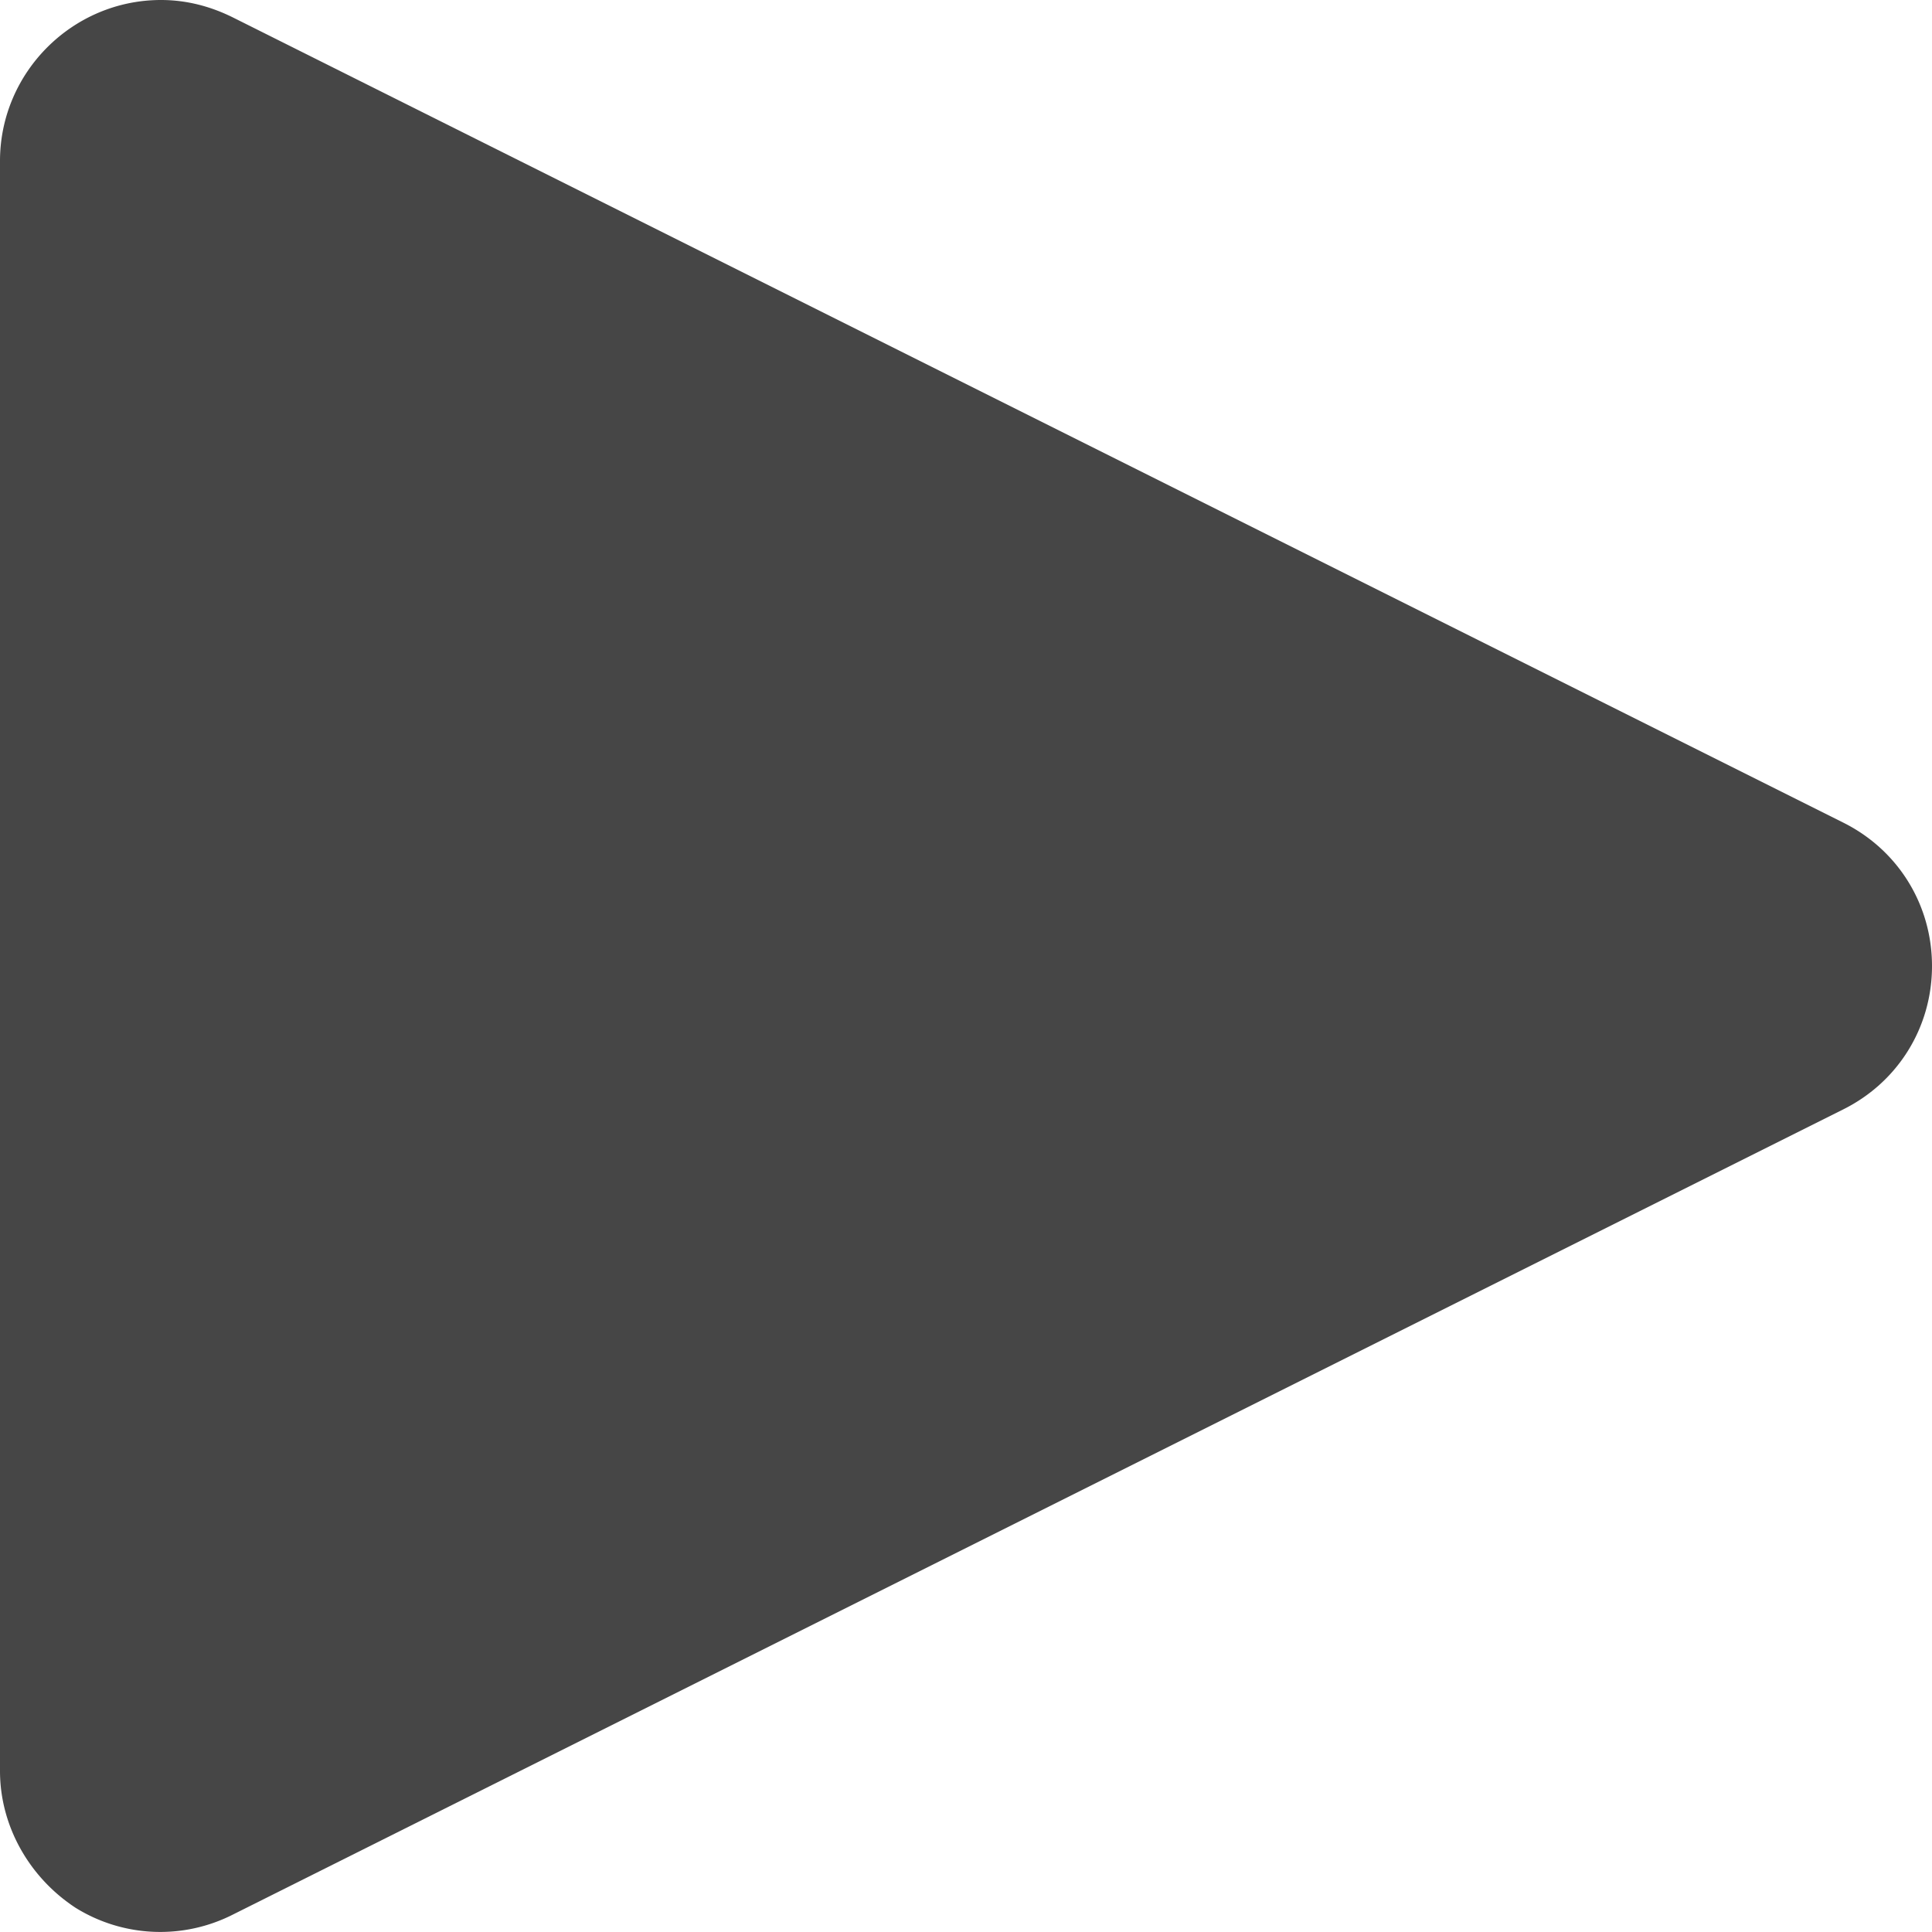 <svg xmlns="http://www.w3.org/2000/svg" viewBox="0 0 12 12"><path d="M12 6c0 .38-.21.72-.55.89l-10 5a.997.997 0 01-.98-.04C.18 11.66 0 11.34 0 11V1c0-.55.45-1 1-1 .16 0 .31.04.45.11l10 5c.34.17.55.51.55.89z" fill="#464646"/></svg>